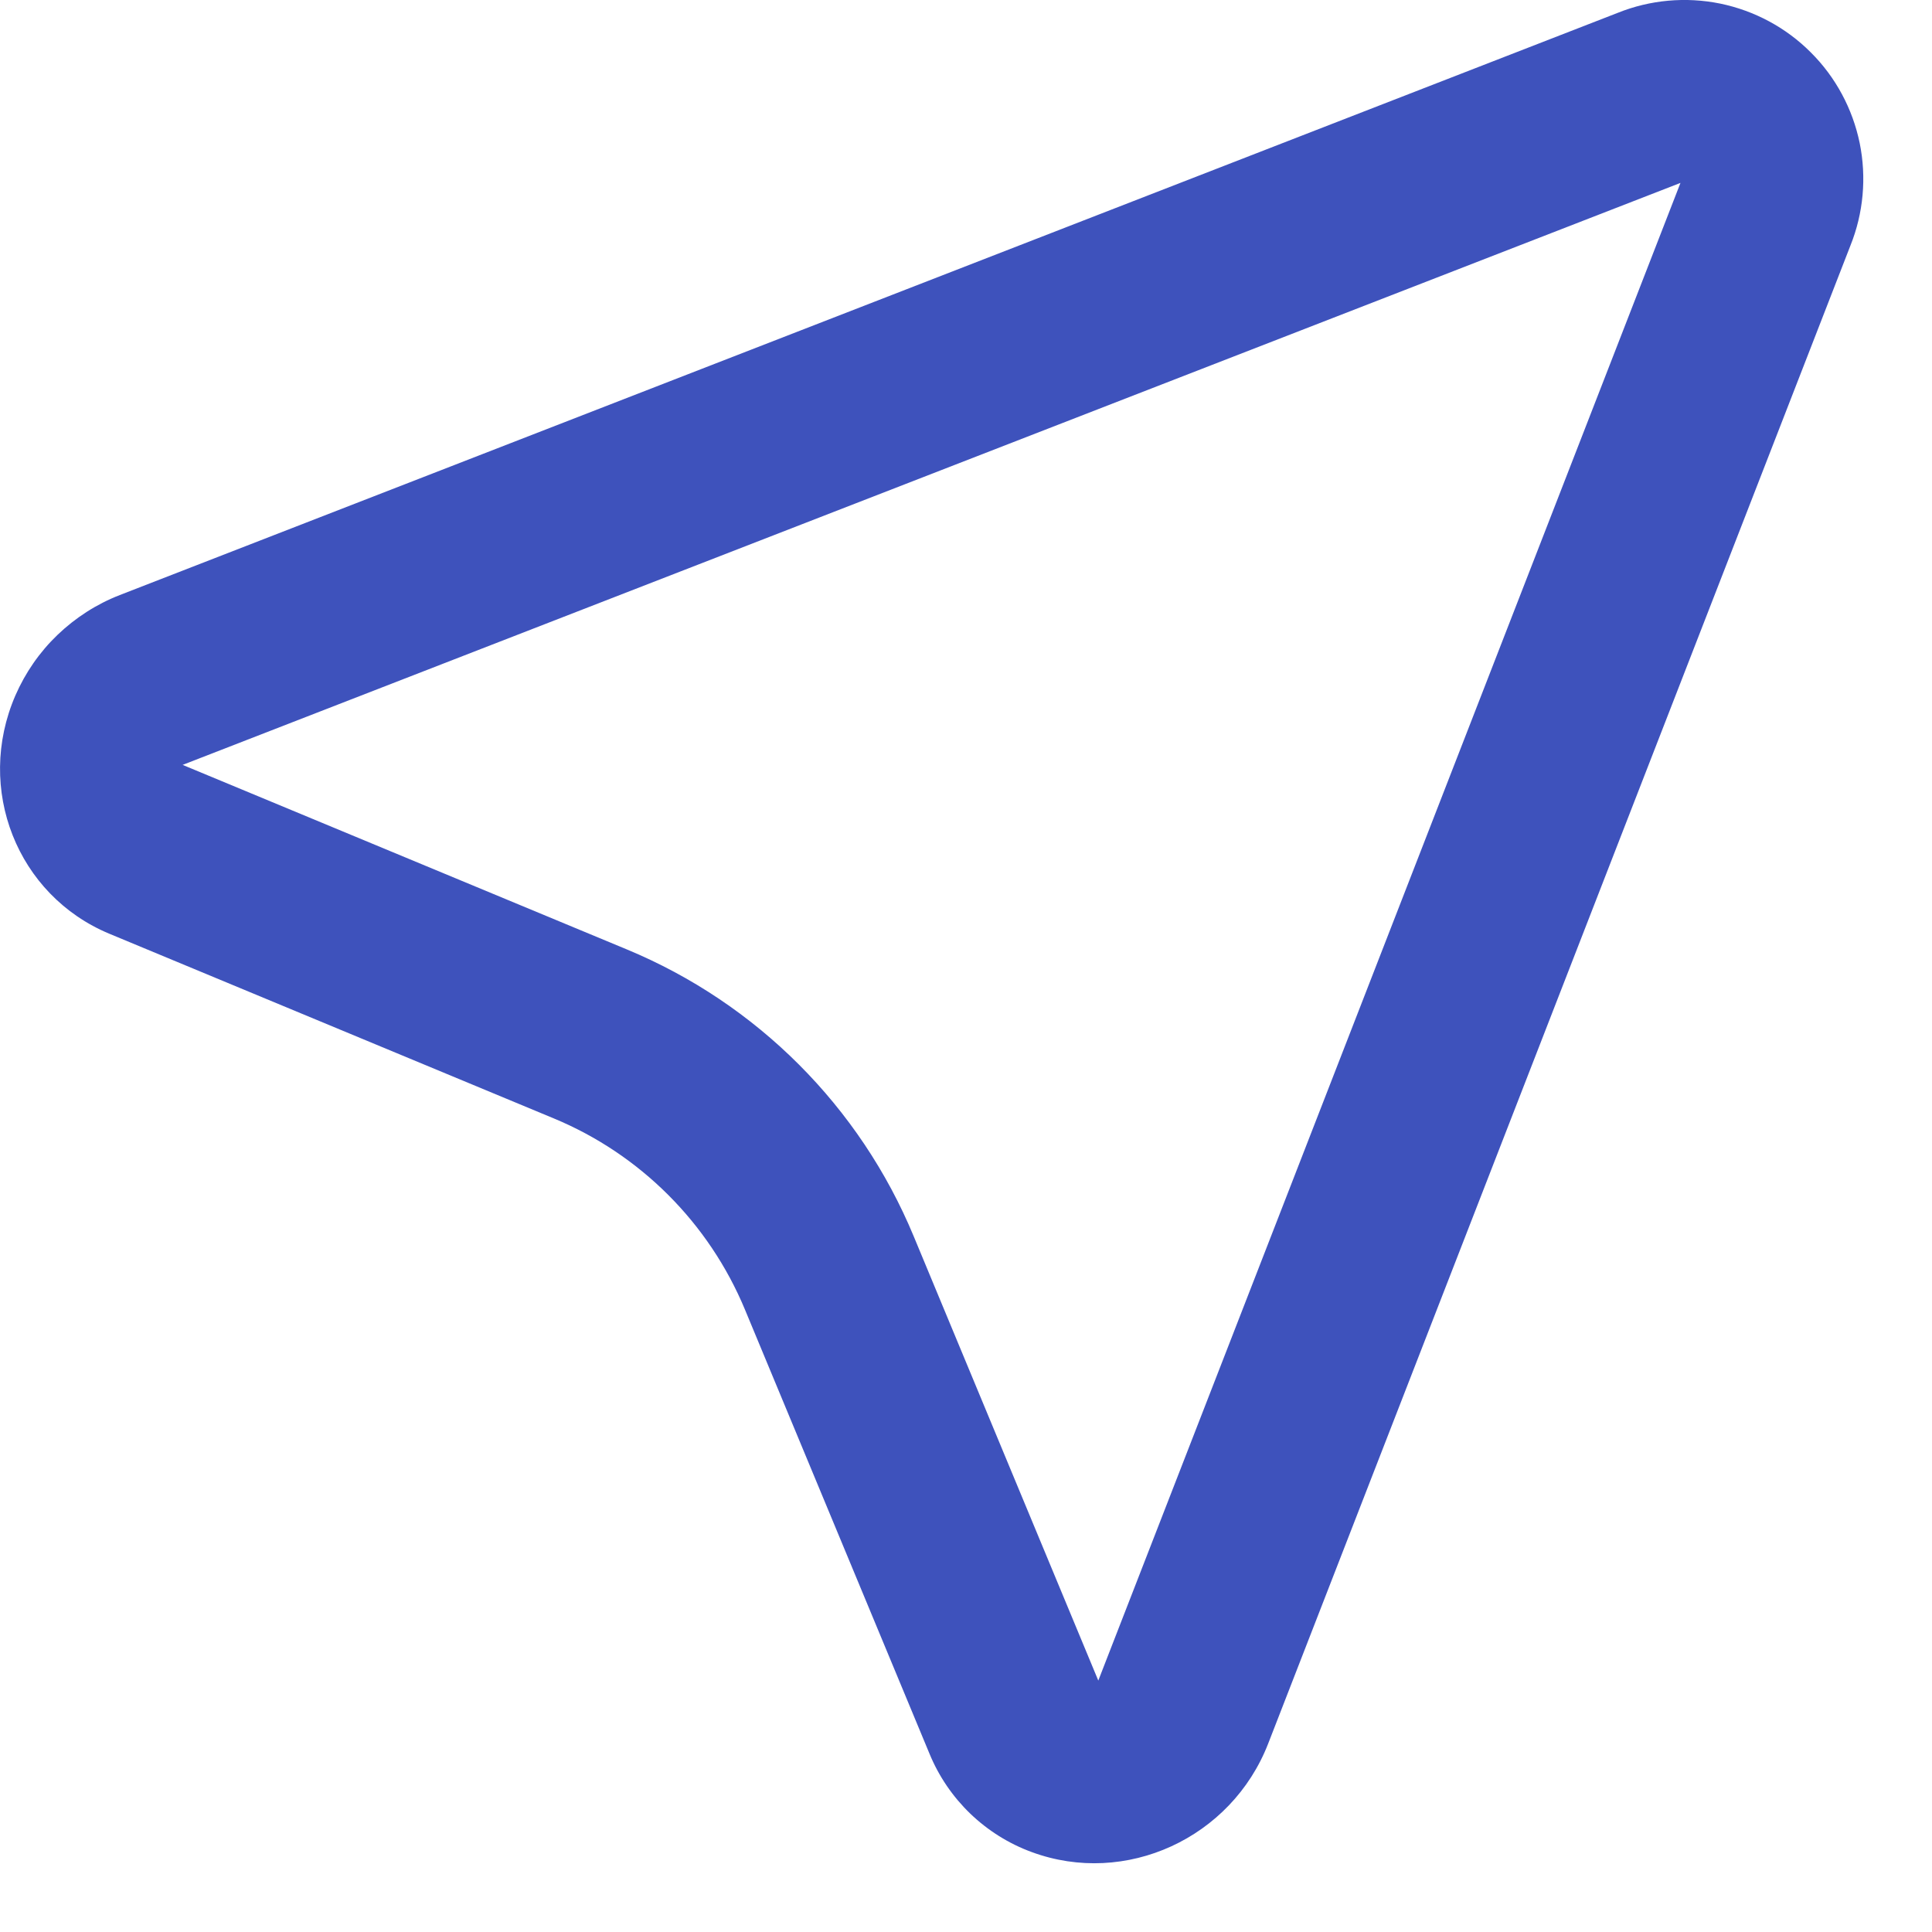 <svg width="21" height="21" viewBox="0 0 21 21" fill="none" xmlns="http://www.w3.org/2000/svg">
<path d="M18.266 1.988L1.985 8.314L6.814 10.32C8.225 10.906 9.347 12.028 9.932 13.439L11.938 18.267L18.266 1.988ZM20.113 2.67L13.785 18.951C13.385 19.981 12.234 20.508 11.214 20.131C10.965 20.04 10.738 19.897 10.547 19.714C10.356 19.53 10.205 19.309 10.104 19.064L8.097 14.234C7.706 13.294 6.959 12.546 6.018 12.156L1.19 10.15C0.186 9.733 -0.272 8.574 0.167 7.56C0.275 7.312 0.43 7.088 0.625 6.901C0.82 6.714 1.05 6.566 1.302 6.468L17.583 0.14C17.936 -0.002 18.324 -0.037 18.698 0.039C19.071 0.116 19.414 0.3 19.683 0.57C19.953 0.839 20.137 1.182 20.214 1.555C20.29 1.929 20.255 2.317 20.113 2.67Z" fill="#3E52BC"/>
</svg>
